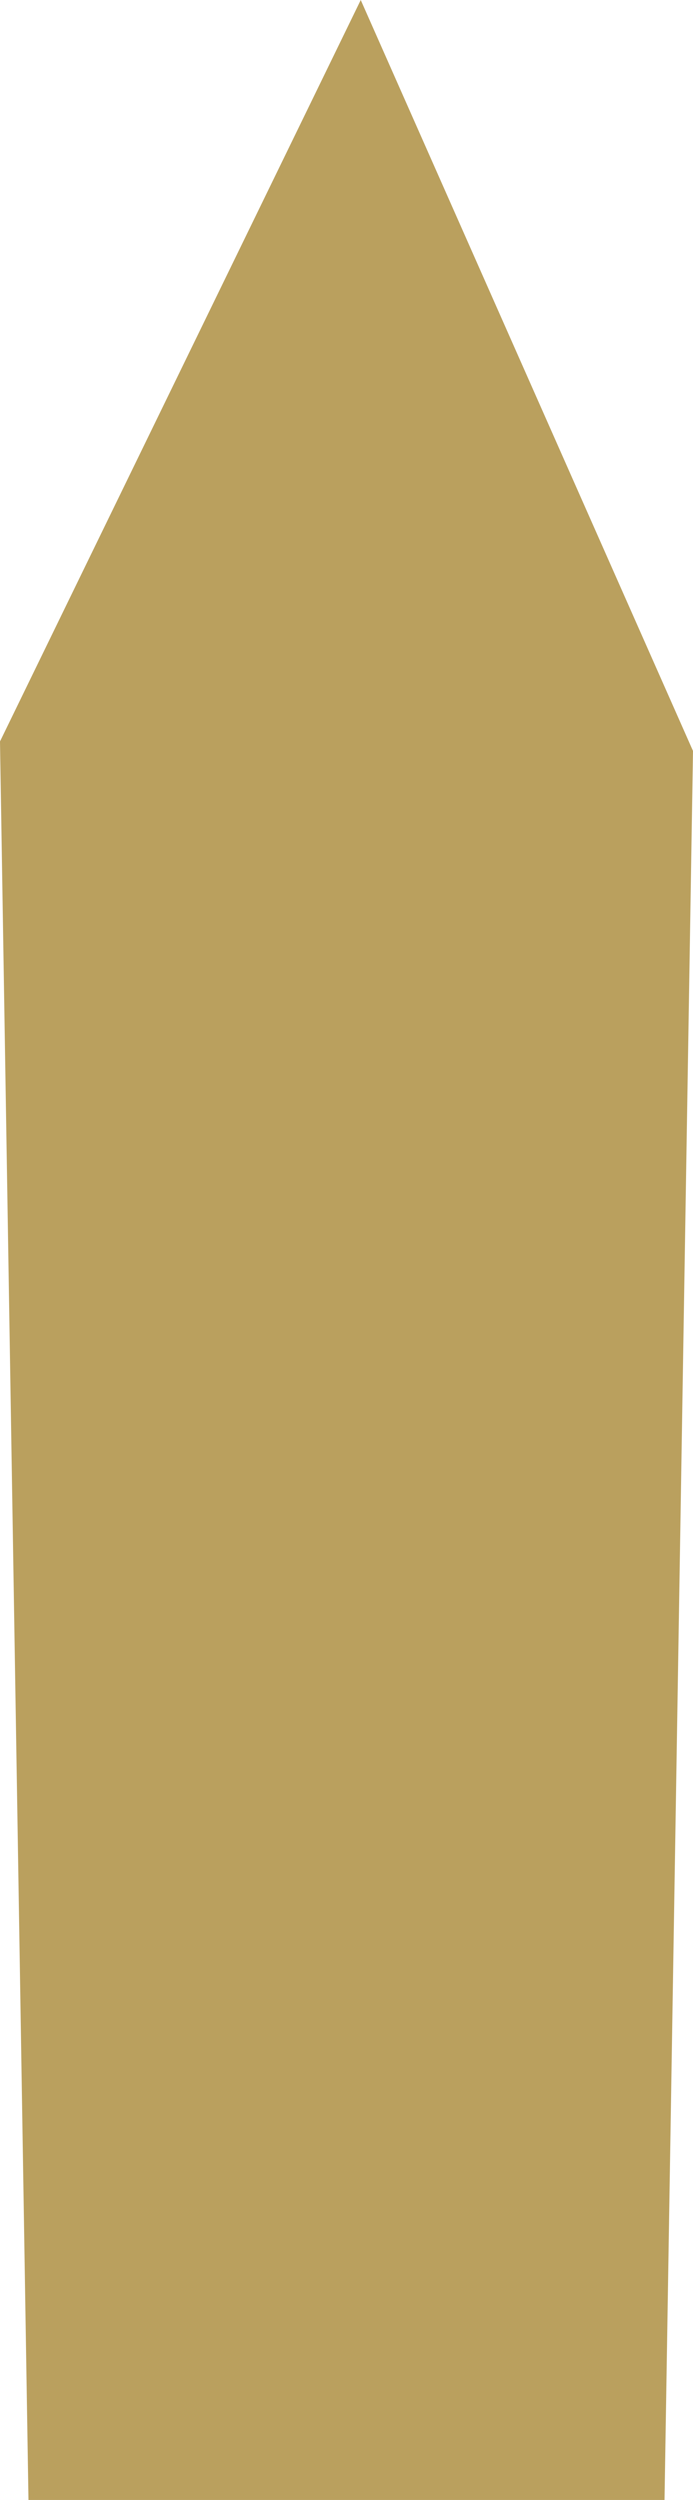 <?xml version="1.0" encoding="UTF-8" standalone="no"?>
<svg xmlns:xlink="http://www.w3.org/1999/xlink" height="13.15px" width="3.65px" xmlns="http://www.w3.org/2000/svg">
  <g transform="matrix(1.0, 0.0, 0.0, 1.0, 1.85, 26.15)">
    <path d="M1.8 -22.2 L1.65 -13.0 -1.7 -13.0 -1.85 -22.25 0.05 -26.15 1.8 -22.2" fill="#baa05e" fill-rule="evenodd" stroke="none"/>
  </g>
</svg>

